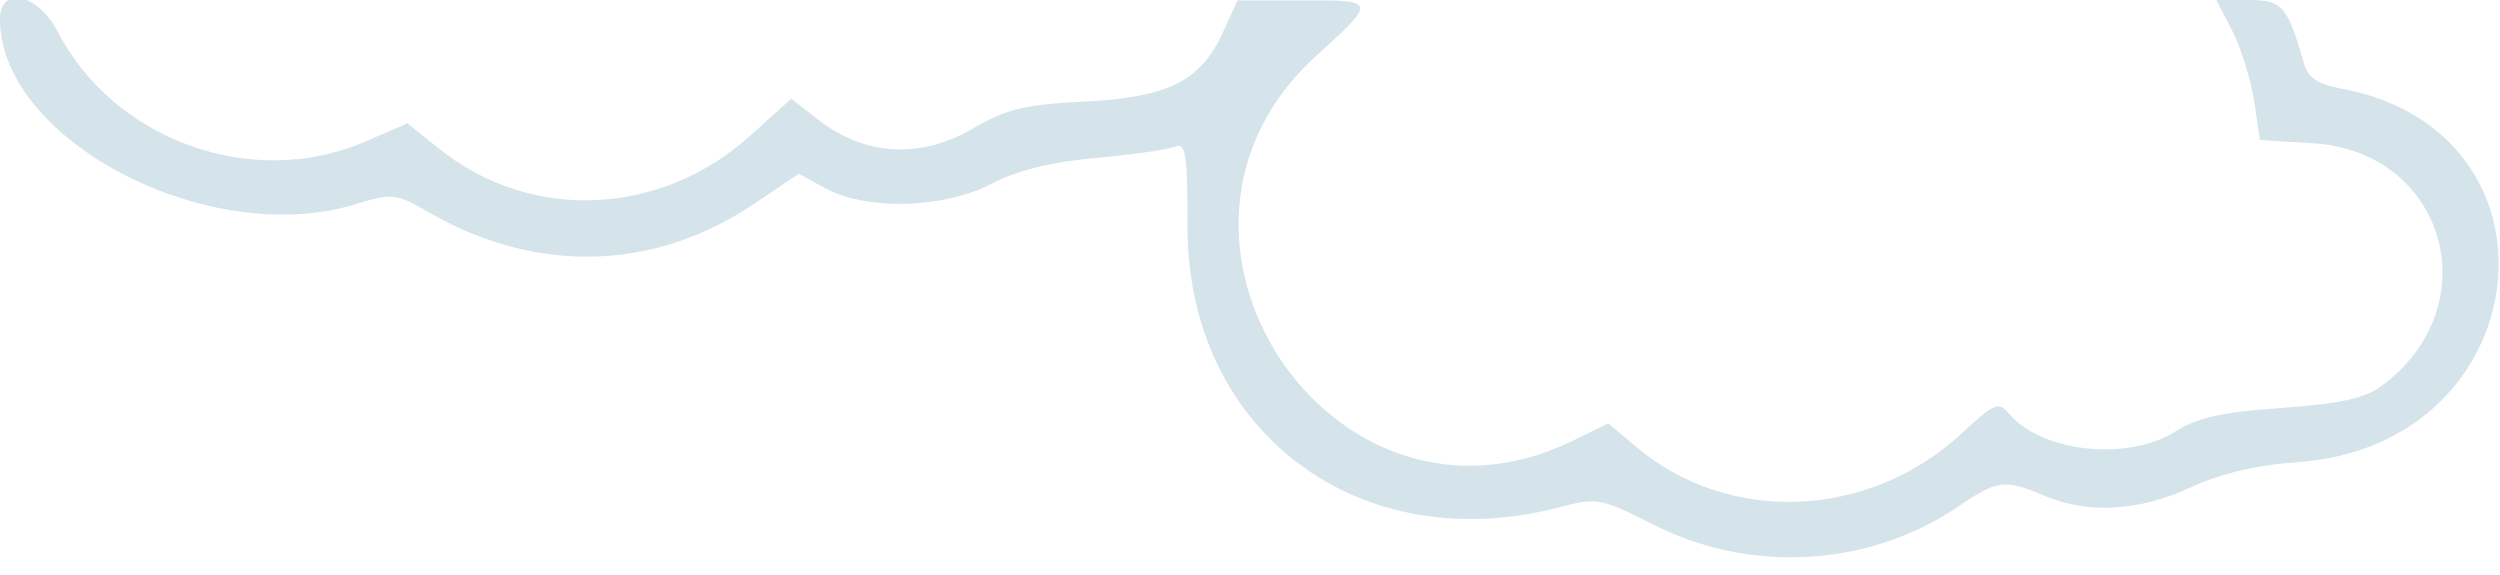 <?xml version="1.0" standalone="no"?>
<!DOCTYPE svg PUBLIC "-//W3C//DTD SVG 20010904//EN"
 "http://www.w3.org/TR/2001/REC-SVG-20010904/DTD/svg10.dtd">
<svg version="1.0" xmlns="http://www.w3.org/2000/svg"
 width="300pt" height="69pt" viewBox="0 0 300 69"
 preserveAspectRatio="xMidYMid meet">
<g transform="translate(0,69) scale(0.05,-0.05)"
fill="#d5e4eb" stroke="none">
<path d="M0 1334 c0 -290 499 -551 850 -445 92 28 100 27 178 -18 259 -150
544 -142 785 22 l104 70 66 -36 c100 -53 284 -47 397 12 61 32 142 52 250 62
88 8 174 20 190 27 26 11 30 -18 30 -193 0 -491 414 -801 898 -671 84 22 96
20 220 -43 232 -118 516 -102 728 41 99 67 114 69 211 28 105 -44 227 -37 350
20 71 33 158 54 260 61 578 43 661 795 99 897 -53 10 -77 26 -86 58 -40 140
-52 154 -133 154 l-78 0 39 -75 c21 -42 44 -117 52 -168 l14 -93 128 -8 c318
-20 423 -391 164 -582 -40 -30 -100 -43 -240 -53 -141 -10 -203 -23 -256 -57
-114 -72 -321 -49 -398 43 -25 30 -35 26 -115 -48 -223 -206 -559 -219 -782
-30 l-65 55 -88 -43 c-574 -278 -1087 496 -613 925 146 132 145 134 -33 133
l-156 0 -36 -79 c-54 -116 -132 -154 -334 -164 -141 -7 -186 -18 -266 -65
-123 -72 -255 -65 -364 17 l-71 55 -100 -90 c-215 -193 -526 -206 -745 -30
l-76 61 -104 -45 c-269 -115 -601 4 -736 266 -47 90 -138 110 -138 29z"/>
</g>
</svg>
